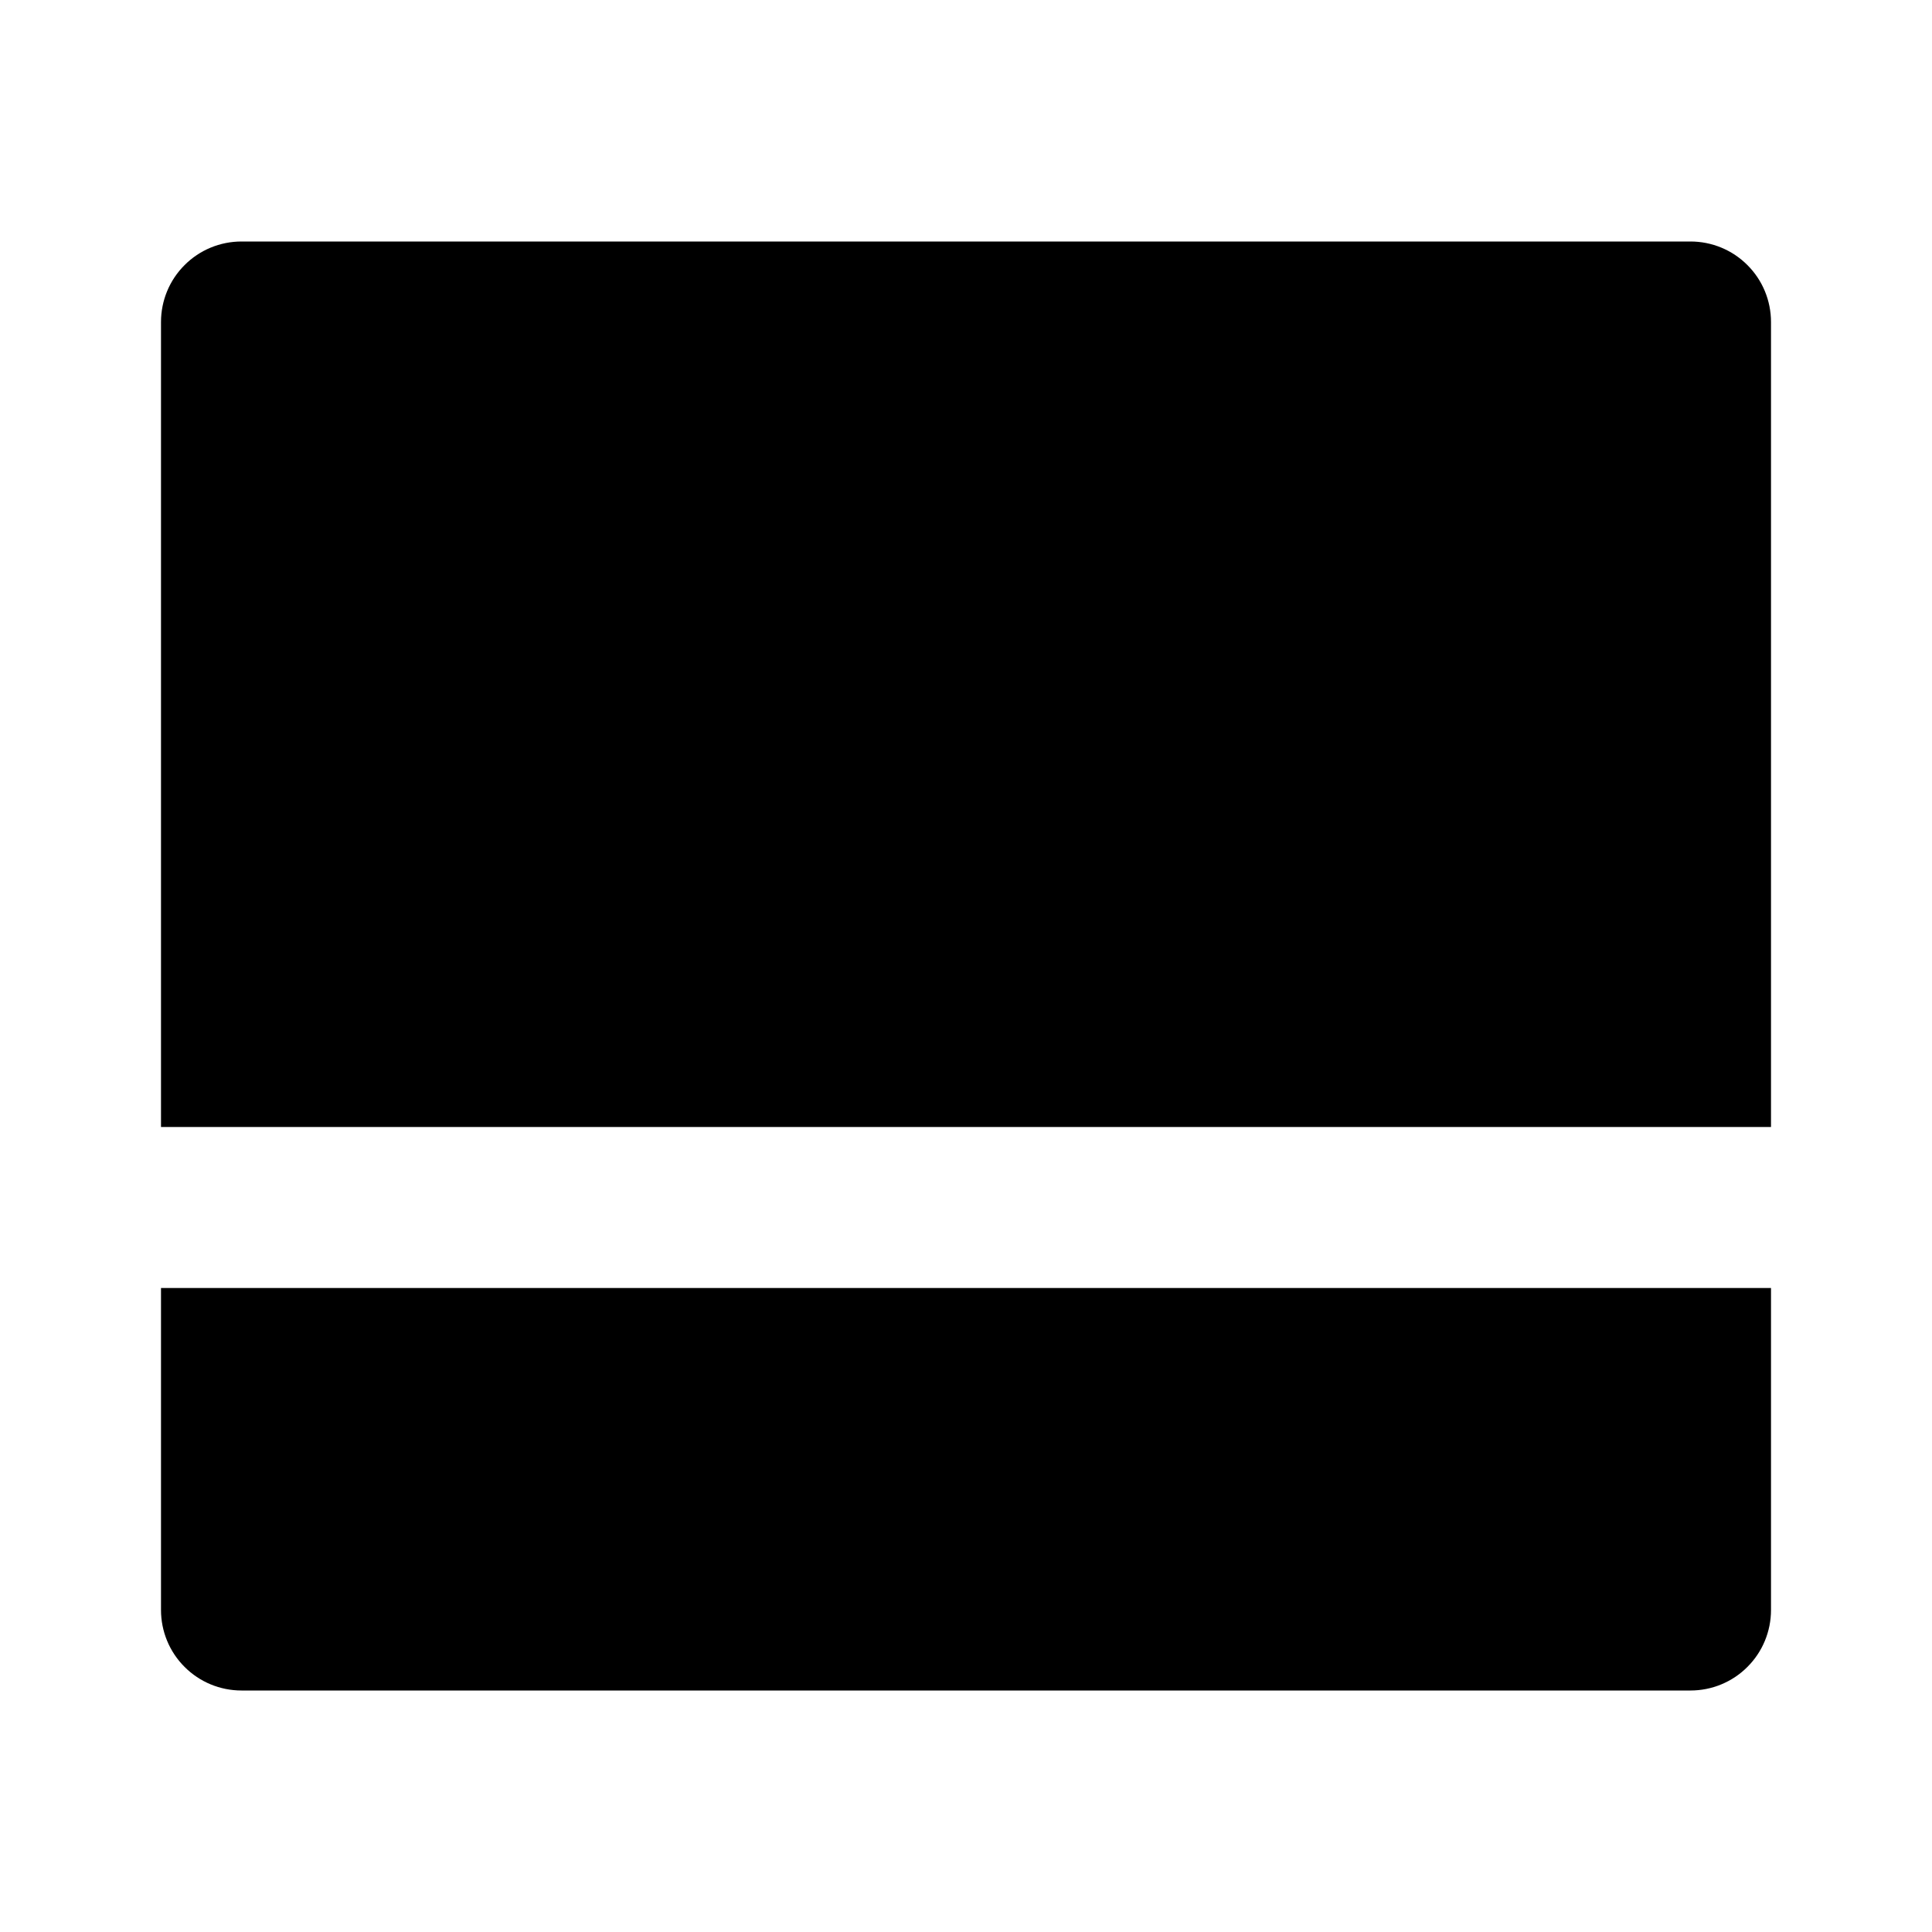 <svg width="24" height="24" viewBox="0 0 24 24"  xmlns="http://www.w3.org/2000/svg">
<g id="layout-bottom-fill" clip-path="url(#clip0_8_4416)">
<g id="Group">
<path id="Vector" d="M22 16V20C22 20.265 21.895 20.52 21.707 20.707C21.52 20.895 21.265 21 21 21H3C2.735 21 2.48 20.895 2.293 20.707C2.105 20.52 2 20.265 2 20V16H22ZM21 3C21.265 3 21.52 3.105 21.707 3.293C21.895 3.48 22 3.735 22 4V14H2V4C2 3.735 2.105 3.48 2.293 3.293C2.48 3.105 2.735 3 3 3H21Z" />
</g>
</g>
<defs>
<clipPath id="clip0_8_4416">
<rect width="24" height="24" fill="white"/>
</clipPath>
</defs>
</svg>
